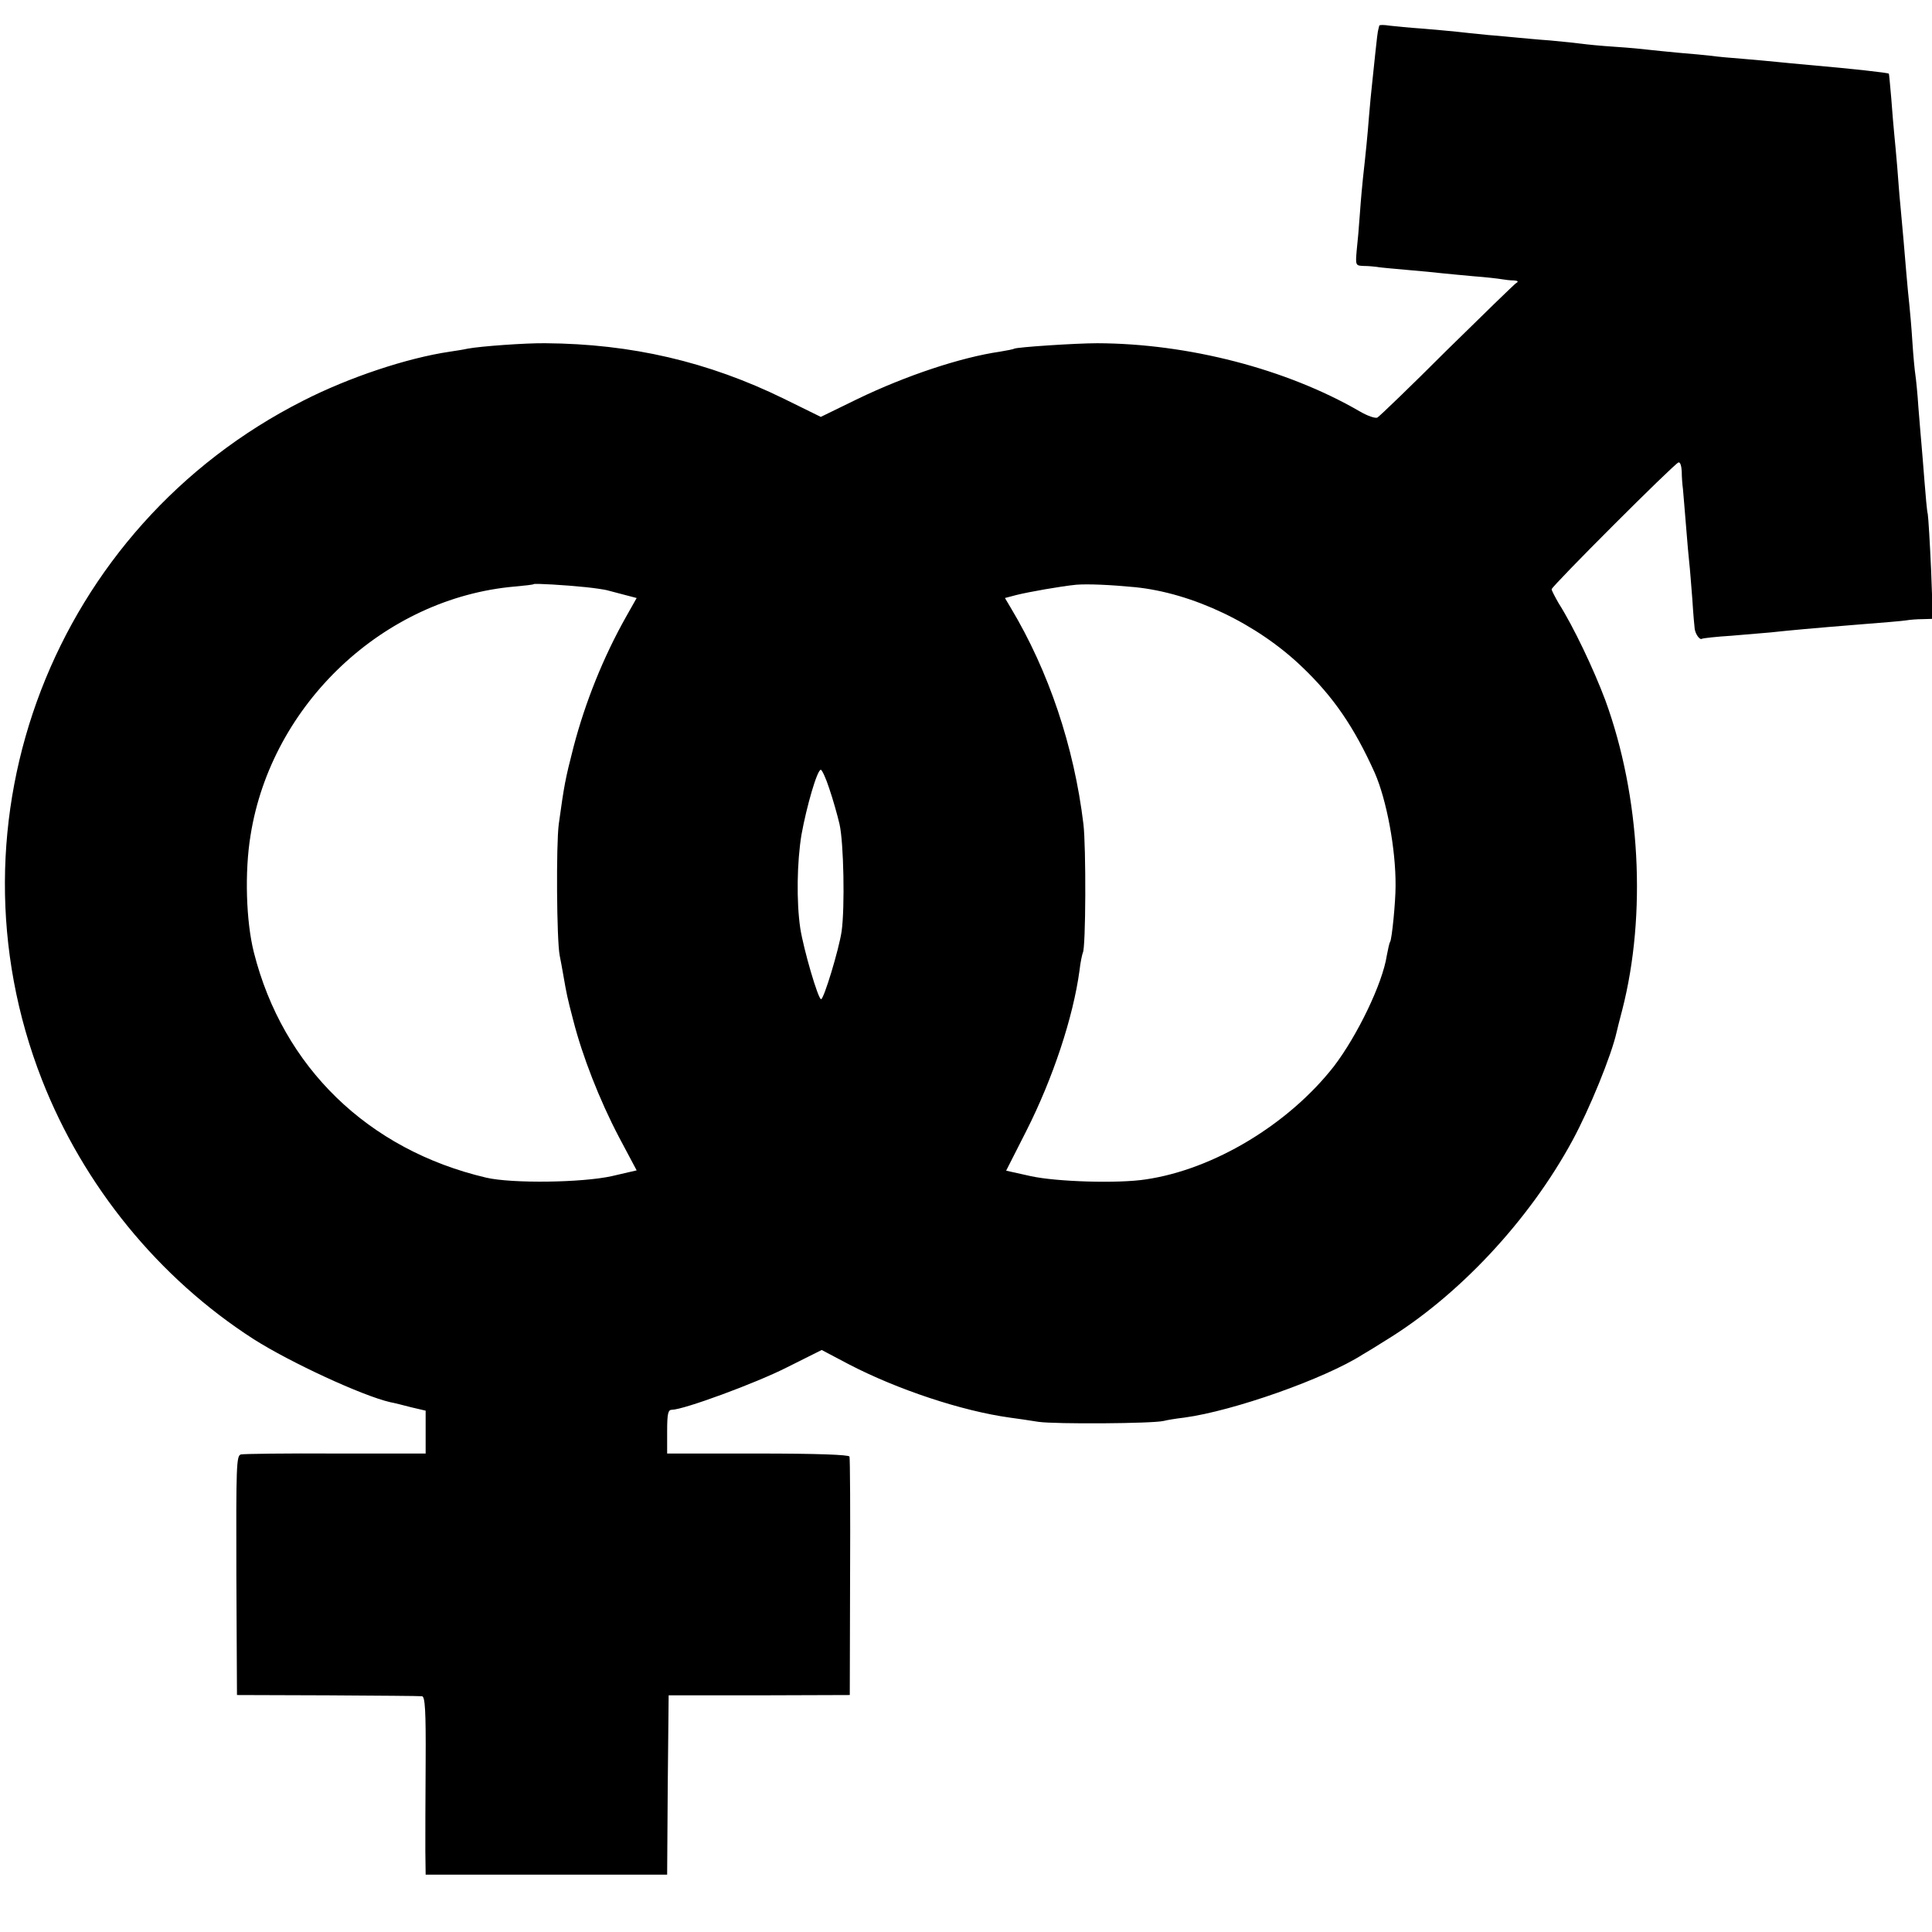 <?xml version="1.0" standalone="no"?>
<!DOCTYPE svg PUBLIC "-//W3C//DTD SVG 20010904//EN"
 "http://www.w3.org/TR/2001/REC-SVG-20010904/DTD/svg10.dtd">
<svg version="1.0" xmlns="http://www.w3.org/2000/svg"
 width="640pt" height="640pt" viewBox="0 0 640 640"
 preserveAspectRatio="xMidYMid meet">
<g transform="translate(0,640) scale(0.1,-0.1)"
fill="#000000" stroke="none">
<path d="M4569 6315 c-1 -3 -2 -8 -3 -12 -2 -5 -6 -39 -10 -78 -4 -38 -9 -86
-11 -105 -2 -19 -7 -66 -10 -105 -5 -65 -10 -115 -20 -205 -2 -19 -7 -71 -10
-115 -3 -44 -8 -101 -11 -127 -4 -47 -3 -48 23 -49 16 0 35 -2 43 -3 8 -2 53
-6 100 -10 47 -4 99 -9 115 -11 17 -2 64 -6 105 -10 41 -3 84 -8 95 -10 11 -2
29 -4 40 -4 14 -1 16 -4 7 -9 -7 -5 -110 -105 -230 -223 -119 -119 -222 -218
-229 -222 -6 -4 -33 5 -60 21 -242 140 -567 224 -868 225 -73 0 -266 -13 -275
-18 -3 -2 -24 -6 -48 -10 -130 -19 -310 -79 -470 -156 l-123 -60 -122 60
c-251 123 -506 182 -790 184 -64 1 -216 -10 -258 -18 -13 -3 -39 -7 -59 -10
-142 -21 -334 -85 -485 -162 -827 -418 -1202 -1391 -866 -2250 138 -352 387
-657 701 -859 121 -77 361 -188 453 -209 12 -2 43 -10 70 -17 l47 -11 0 -71 0
-71 -298 0 c-163 1 -305 -1 -314 -3 -15 -4 -16 -36 -15 -400 l2 -397 300 -1
c165 -1 306 -2 313 -3 10 -1 13 -47 12 -218 -1 -120 -1 -253 -1 -295 l1 -78
400 0 400 0 2 297 3 297 300 0 300 1 1 390 c1 214 0 394 -2 400 -3 6 -106 10
-304 10 l-300 0 0 72 c0 61 3 73 16 73 38 0 278 88 382 141 l114 57 91 -48
c160 -83 373 -154 532 -176 22 -3 65 -9 95 -14 55 -8 378 -6 415 3 11 3 42 8
68 11 163 22 466 129 591 209 11 6 45 27 75 46 243 148 477 399 620 663 57
105 129 282 146 358 2 8 10 42 19 75 81 316 60 707 -56 1025 -39 104 -106 245
-155 322 -12 21 -23 42 -23 46 0 10 405 415 420 420 6 2 10 -11 11 -30 0 -18
2 -44 4 -58 1 -14 6 -68 10 -120 4 -52 9 -108 11 -125 2 -16 6 -70 10 -119 3
-49 7 -94 8 -100 3 -18 17 -37 24 -32 4 2 48 7 97 10 50 4 108 9 130 11 64 7
141 14 290 26 77 6 149 12 160 14 11 2 35 4 54 4 l34 1 -6 163 c-4 89 -9 172
-11 184 -3 11 -7 61 -11 110 -4 48 -8 104 -10 123 -2 19 -6 73 -10 120 -3 47
-8 95 -10 108 -2 12 -7 62 -10 110 -3 48 -8 103 -10 122 -2 19 -7 67 -10 105
-6 74 -12 141 -20 228 -3 28 -7 84 -10 122 -3 39 -8 88 -10 110 -2 22 -7 76
-10 120 -4 44 -7 81 -8 81 -3 3 -117 16 -267 29 -36 3 -83 8 -105 10 -22 2
-71 7 -110 10 -38 3 -86 7 -105 10 -19 2 -67 7 -107 10 -40 4 -85 8 -100 10
-15 2 -66 7 -113 10 -47 3 -96 8 -110 10 -14 2 -61 7 -105 11 -44 3 -91 8
-105 9 -14 1 -59 6 -100 9 -41 4 -88 9 -105 11 -16 2 -66 6 -110 10 -44 3 -95
8 -112 10 -18 3 -34 3 -34 0z m-2629 -1860 c30 -3 62 -8 70 -10 8 -2 34 -9 57
-15 l42 -11 -35 -62 c-75 -133 -135 -282 -174 -431 -28 -109 -31 -126 -49
-256 -9 -68 -7 -384 3 -435 3 -16 9 -46 12 -65 11 -63 13 -74 33 -150 30 -118
87 -264 151 -386 l59 -111 -82 -19 c-99 -22 -332 -25 -417 -5 -391 92 -673
366 -769 746 -26 103 -31 267 -11 388 69 435 442 786 875 824 33 3 61 6 63 8
3 3 105 -3 172 -10z m1819 0 c191 -19 405 -121 554 -264 104 -99 173 -200 241
-351 39 -89 70 -252 69 -375 0 -53 -12 -175 -18 -185 -3 -4 -7 -25 -11 -45
-14 -93 -98 -266 -175 -367 -150 -192 -398 -342 -624 -375 -91 -14 -295 -8
-381 11 l-81 18 67 132 c88 174 155 376 176 531 3 28 9 54 11 59 10 15 11 350
2 426 -31 257 -115 507 -241 717 l-19 32 38 10 c40 10 147 29 198 34 38 3 111
0 194 -8z m-1012 -667 c12 -35 27 -88 34 -118 14 -61 18 -276 7 -355 -9 -61
-59 -225 -68 -225 -10 0 -58 165 -69 235 -13 88 -11 219 4 310 17 94 52 215
64 215 4 0 17 -28 28 -62z"/>
</g>
</svg>
